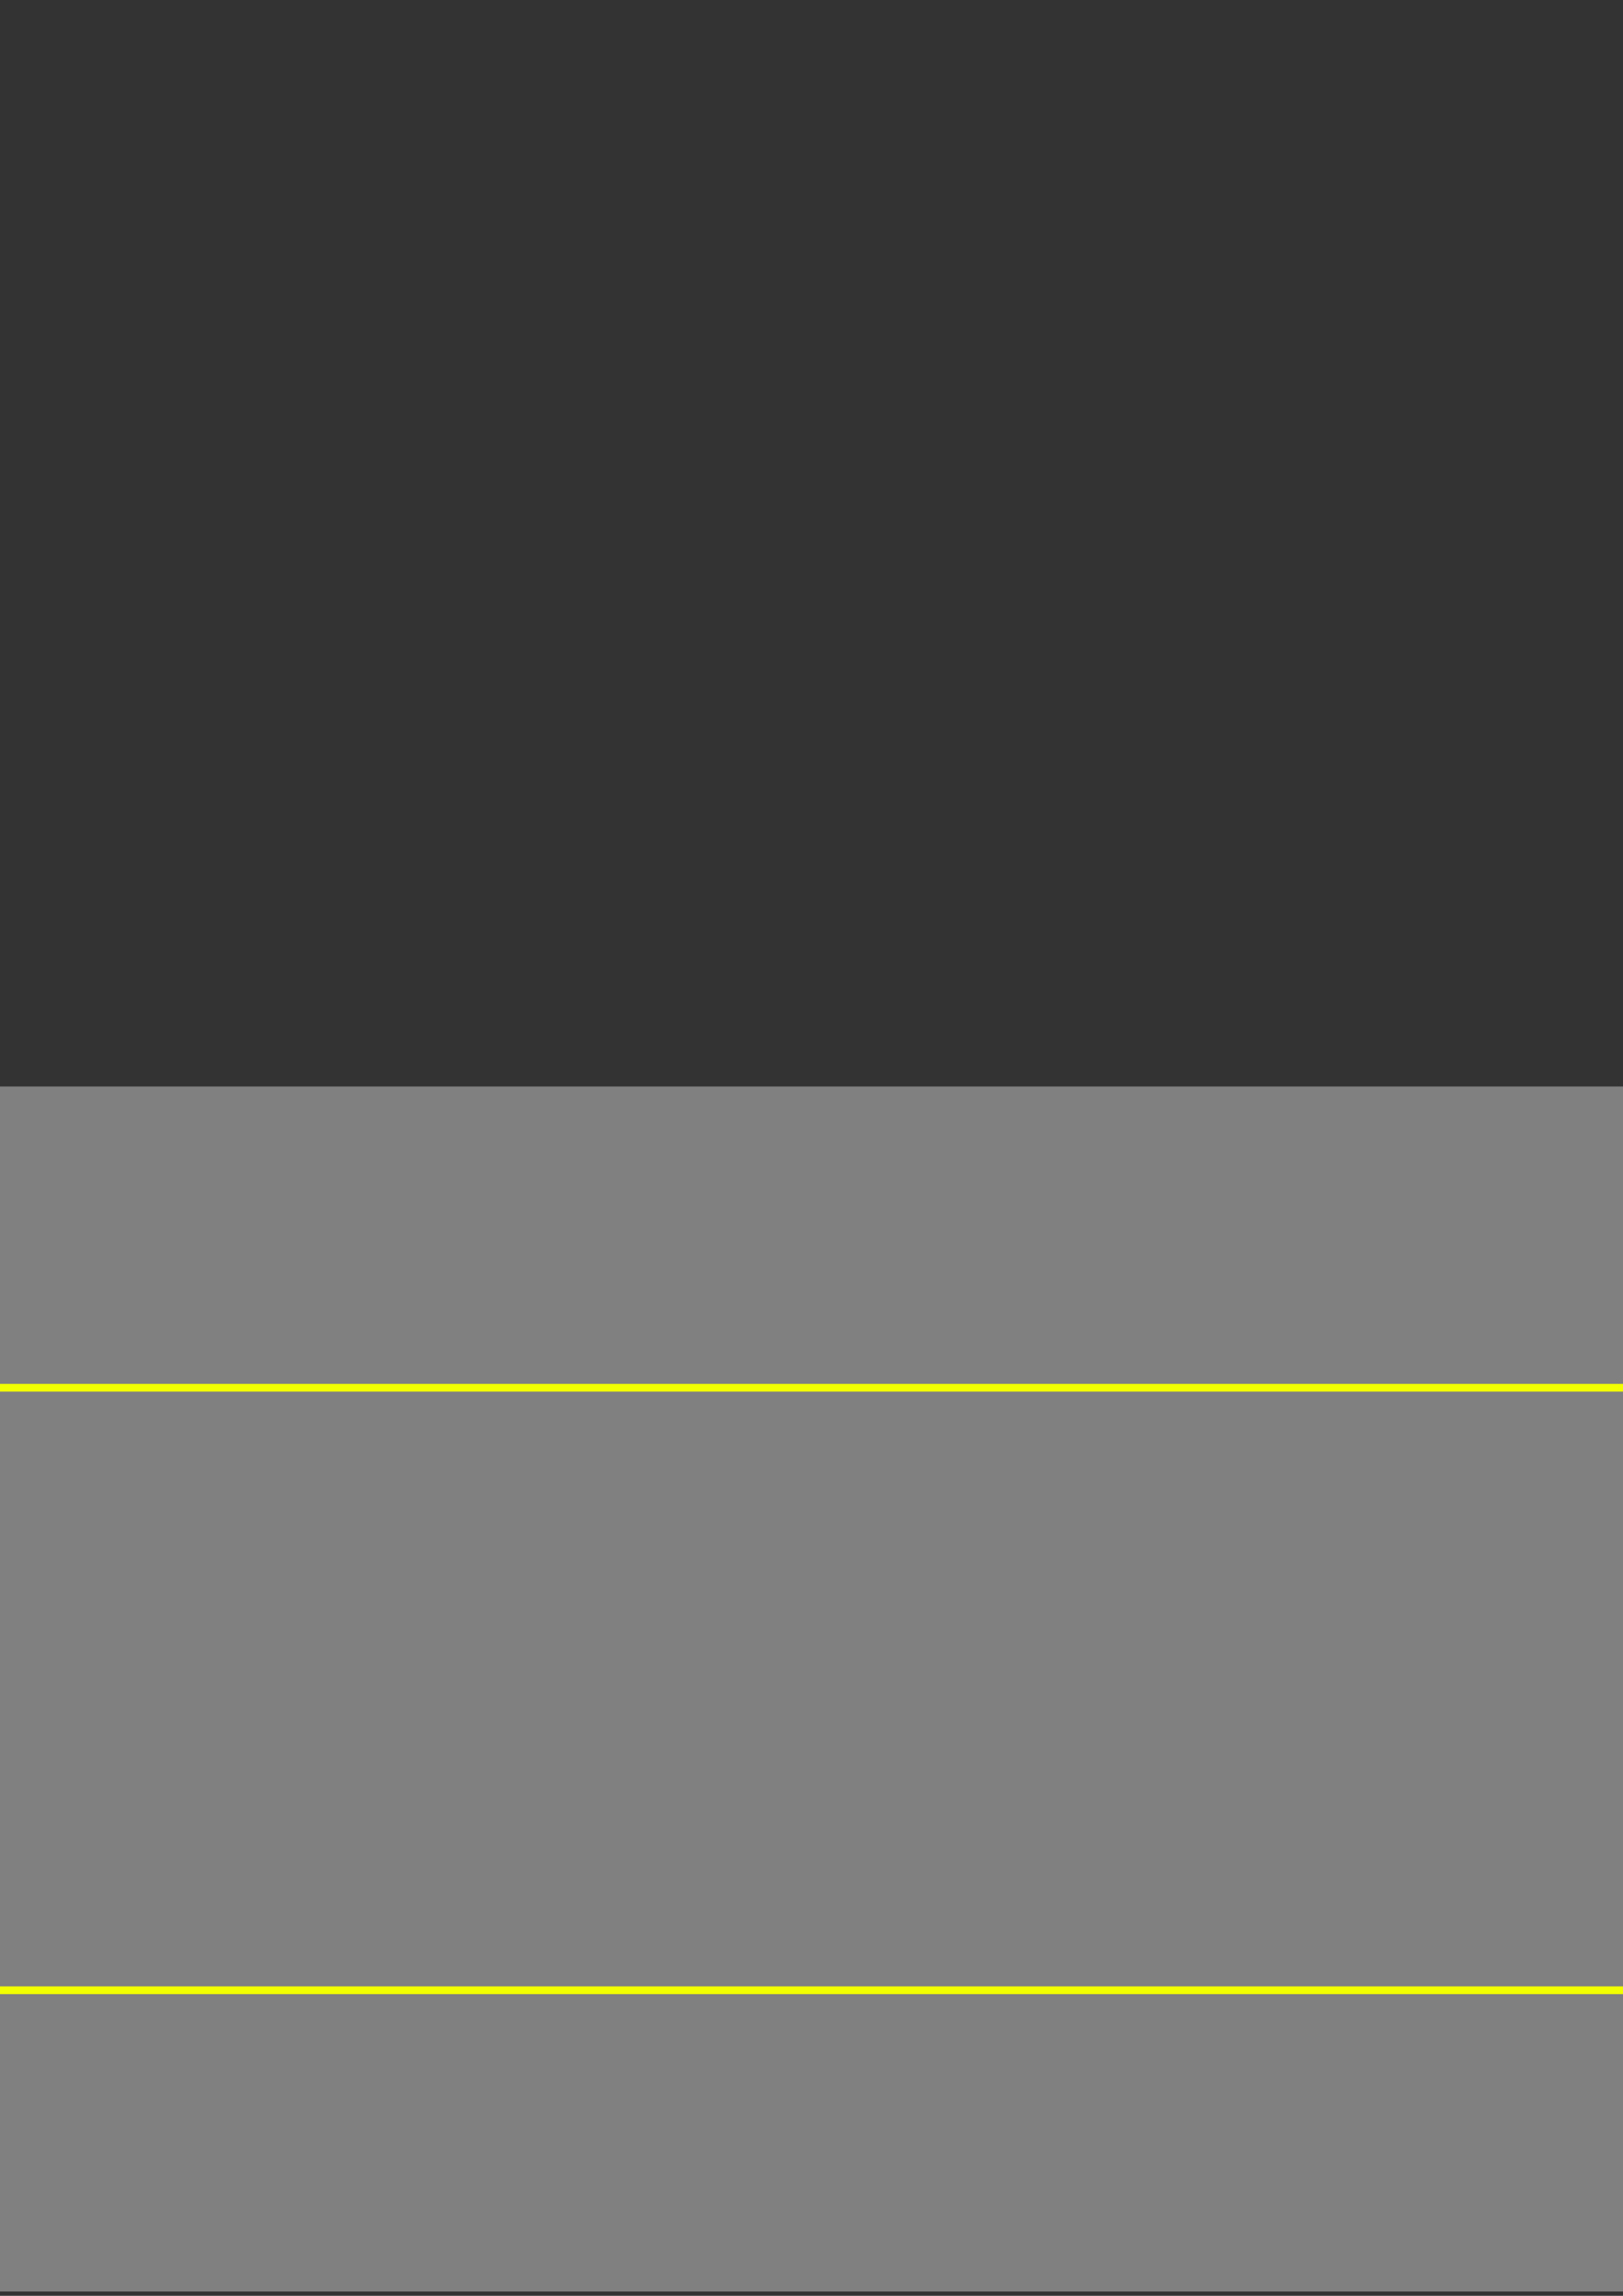 <?xml version="1.0" encoding="UTF-8" standalone="no"?>
<!-- Created with Inkscape (http://www.inkscape.org/) -->

<svg
   xmlns:dc="http://purl.org/dc/elements/1.1/"
   xmlns:cc="http://creativecommons.org/ns#"
   xmlns:rdf="http://www.w3.org/1999/02/22-rdf-syntax-ns#"
   xmlns:svg="http://www.w3.org/2000/svg"
   xmlns="http://www.w3.org/2000/svg"
   xmlns:sodipodi="http://sodipodi.sourceforge.net/DTD/sodipodi-0.dtd"
   xmlns:inkscape="http://www.inkscape.org/namespaces/inkscape"
   width="210mm"
   height="297mm"
   viewBox="0 0 210 297"
   version="1.1"
   id="svg2844"
   inkscape:export-filename="/home/sam/devel/ludumdare47/ld47-assets/public/assets/tracks/Pieces/SSHO.png"
   inkscape:export-xdpi="25.4"
   inkscape:export-ydpi="25.4"
   sodipodi:docname="track-straight.svg"
   inkscape:version="0.92.3 (2405546, 2018-03-11)">
  <rect x="0" y="0" width="210" height="297" fill="#333333" stroke="none"/>
  <defs
     id="defs2838" />
  <sodipodi:namedview
     id="base"
     pagecolor="#ffffff"
     bordercolor="#666666"
     borderopacity="1.0"
     inkscape:pageopacity="0.0"
     inkscape:pageshadow="2"
     inkscape:zoom="0.98994949"
     inkscape:cx="450.55514"
     inkscape:cy="425.19135"
     inkscape:document-units="mm"
     inkscape:current-layer="layer1"
     showgrid="false"
     inkscape:window-width="1789"
     inkscape:window-height="1364"
     inkscape:window-x="1571"
     inkscape:window-y="240"
     inkscape:window-maximized="0" />
  <g
     inkscape:label="Layer 1"
     inkscape:groupmode="layer"
     id="layer1">
    <rect
       style="fill:#808080;fill-opacity:1;stroke:#808080;stroke-width:1;stroke-linejoin:miter;stroke-miterlimit:4;stroke-dasharray:none;stroke-opacity:1"
       id="rect3389"
       width="349.89"
       height="154.89"
       x="-135.445"
       y="141.055"
       inkscape:export-xdpi="25.4"
       inkscape:export-ydpi="25.4"
       inkscape:export-filename="/home/sam/devel/ludumdare47/ld47-assets/public/assets/tracks/Pieces/STR.png" />
    <path
       inkscape:connector-curvature="0"
       id="path3404"
       d="m -136.5,179.528 h 352"
       style="fill:none;fill-rule:evenodd;stroke:#f2ff00;stroke-width:1;stroke-linecap:butt;stroke-linejoin:miter;stroke-miterlimit:4;stroke-dasharray:none;stroke-opacity:1" />
    <path
       style="fill:none;fill-rule:evenodd;stroke:#f2ff00;stroke-width:1;stroke-linecap:butt;stroke-linejoin:miter;stroke-miterlimit:4;stroke-dasharray:none;stroke-opacity:1"
       d="m -136.5,257.472 h 352"
       id="path3406"
       inkscape:connector-curvature="0" />
  </g>
</svg>
